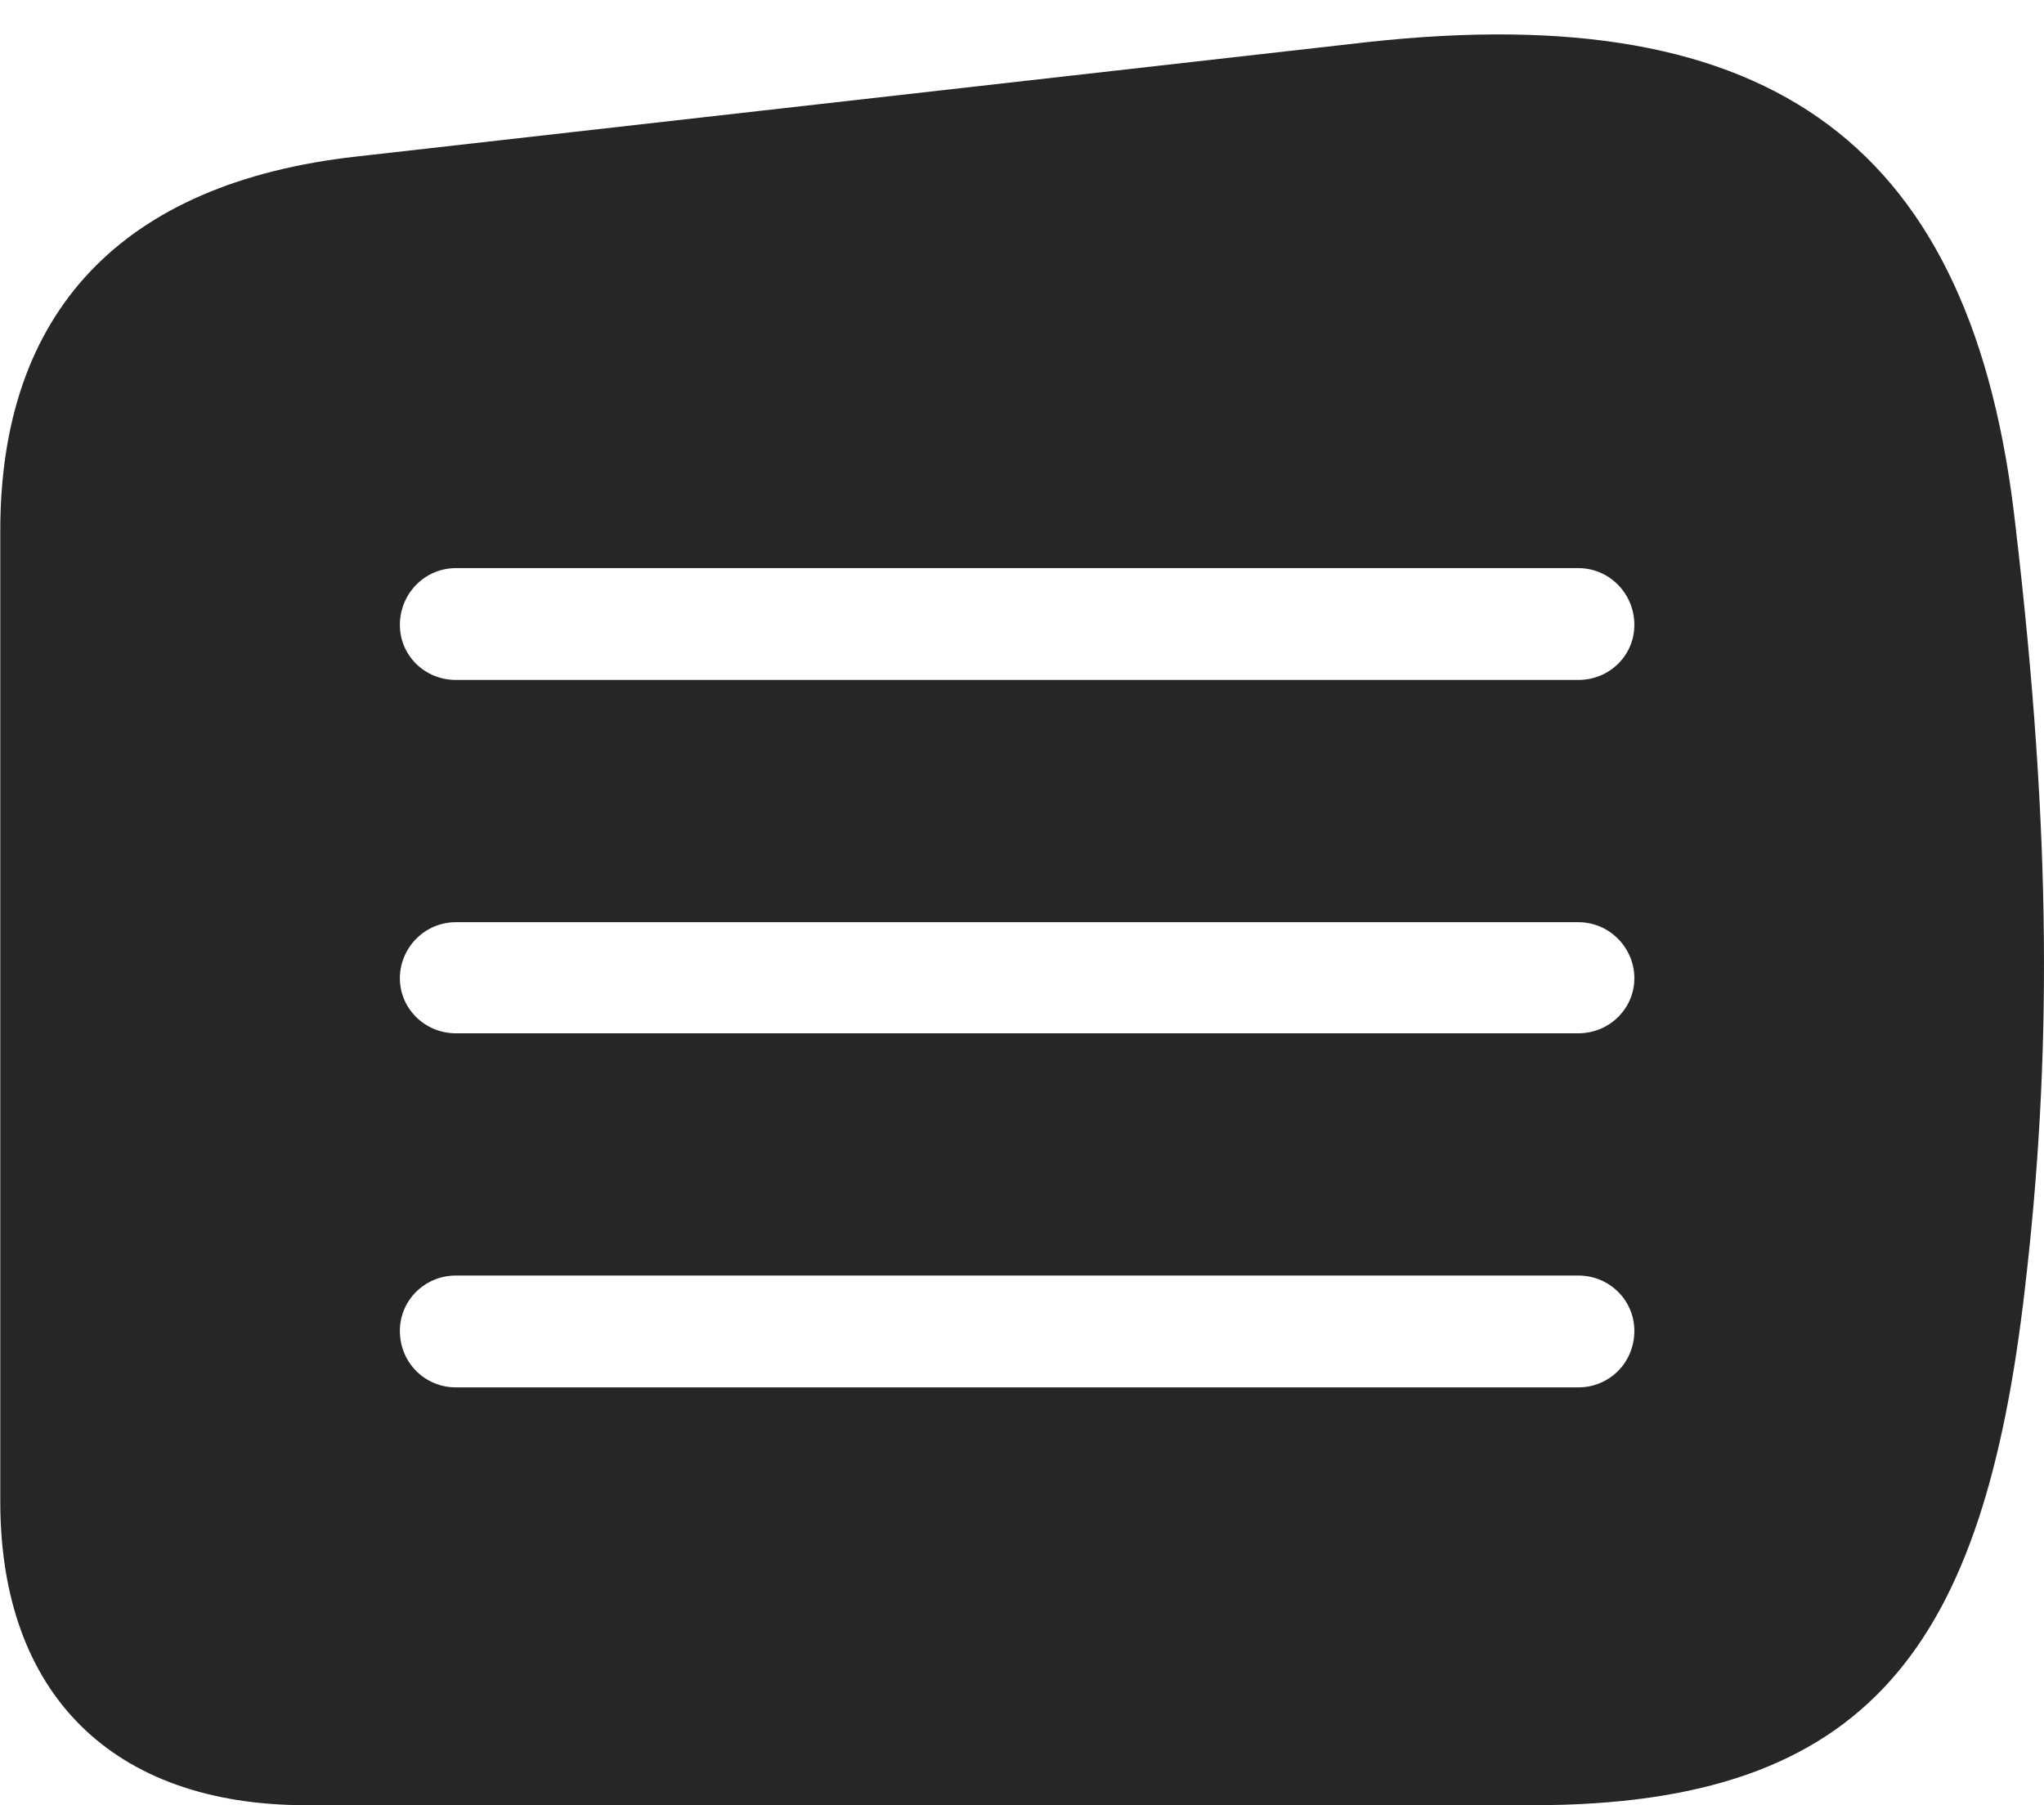<?xml version="1.0" encoding="UTF-8"?>
<!--Generator: Apple Native CoreSVG 232.5-->
<!DOCTYPE svg
PUBLIC "-//W3C//DTD SVG 1.1//EN"
       "http://www.w3.org/Graphics/SVG/1.1/DTD/svg11.dtd">
<svg version="1.1" xmlns="http://www.w3.org/2000/svg" xmlns:xlink="http://www.w3.org/1999/xlink" width="95.622" height="84.463">
 <g>
  <rect height="84.463" opacity="0" width="95.622" x="0" y="0"/>
  <path d="M94.29 24.622C95.984 39.045 95.984 49.584 94.73 60.28C92.807 76.981 87.537 84.463 71.712 84.463L14.326 84.463C5.26 84.463 0.013 79.253 0.013 70.251L0.013 24.824C0.013 14.585 5.705 8.548 16.676 7.324L63.991 1.968C83.002-0.113 92.319 6.816 94.29 24.622ZM21.331 59.68C19.87 59.68 18.707 60.842 18.707 62.27C18.707 63.751 19.87 64.913 21.331 64.913L73.834 64.913C75.296 64.913 76.458 63.751 76.458 62.27C76.458 60.842 75.296 59.68 73.834 59.68ZM21.331 43.148C19.87 43.148 18.707 44.343 18.707 45.772C18.707 47.185 19.87 48.347 21.331 48.347L73.834 48.347C75.296 48.347 76.458 47.185 76.458 45.772C76.458 44.343 75.296 43.148 73.834 43.148ZM21.331 26.581C19.87 26.581 18.707 27.777 18.707 29.239C18.707 30.667 19.87 31.814 21.331 31.814L73.834 31.814C75.296 31.814 76.458 30.667 76.458 29.239C76.458 27.777 75.296 26.581 73.834 26.581Z" fill="#000000" fill-opacity="0.85"/>
 </g>
</svg>
